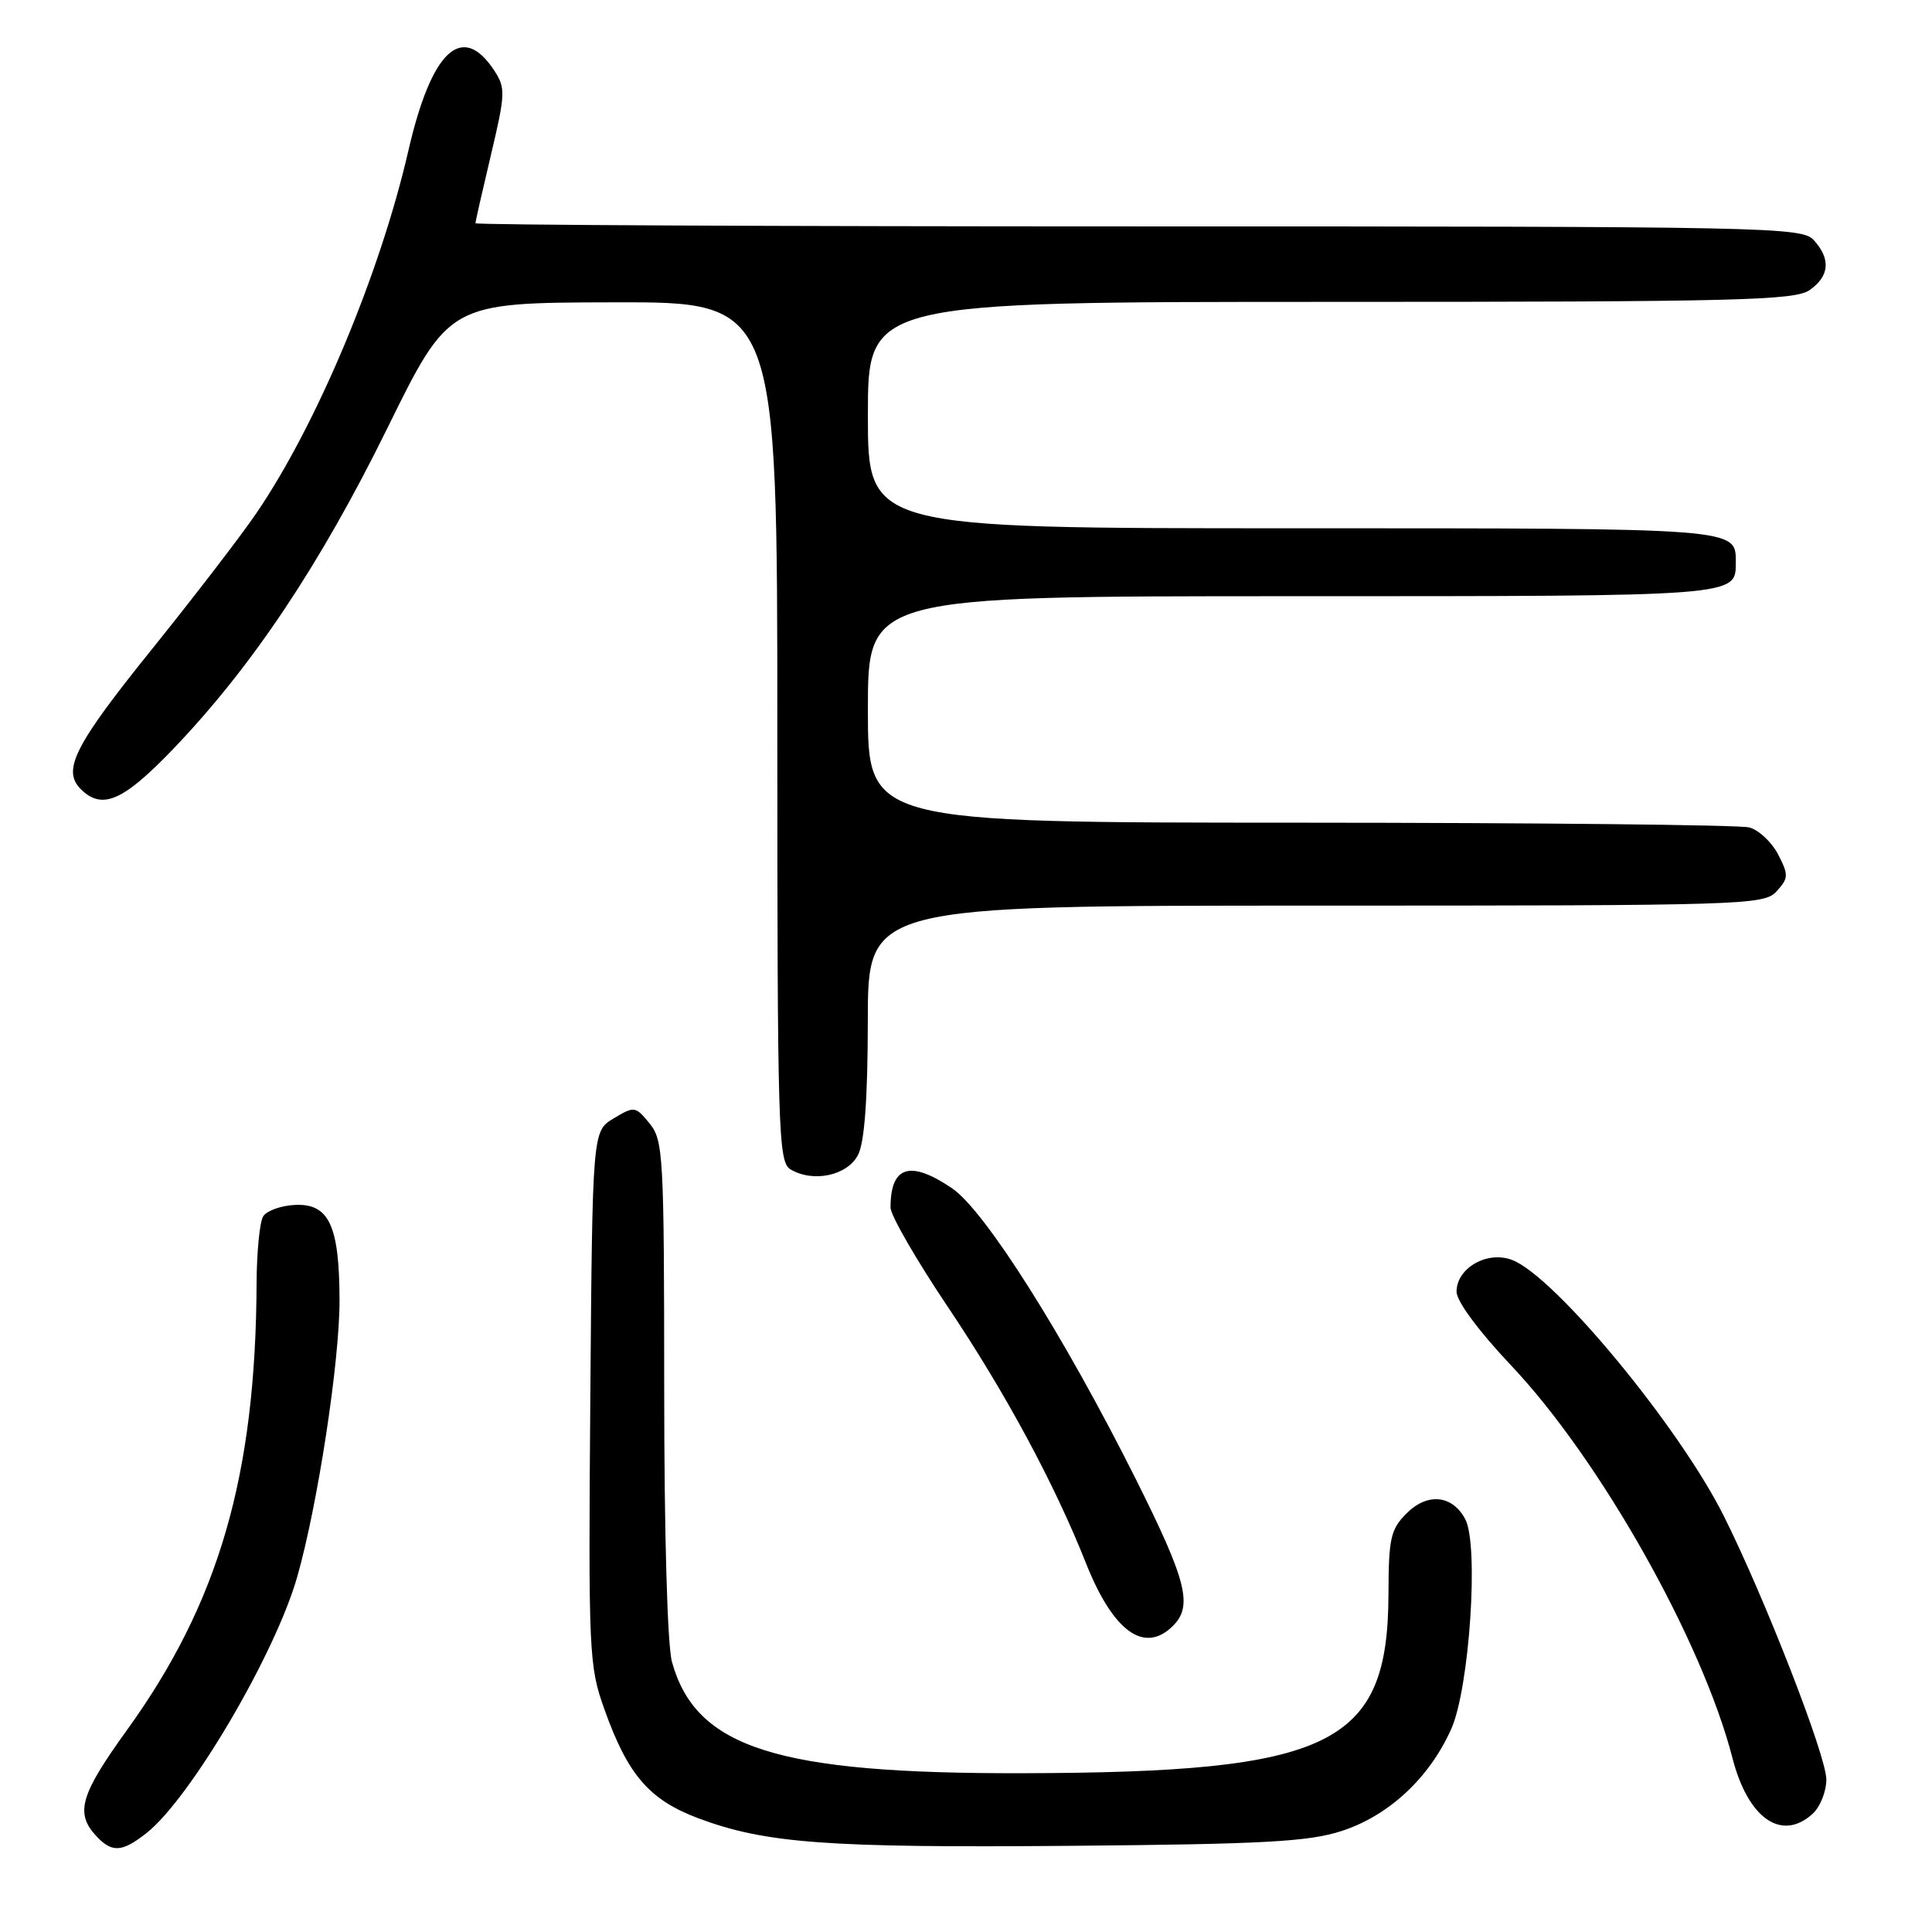 <?xml version="1.0" encoding="UTF-8" standalone="no"?>
<!DOCTYPE svg PUBLIC "-//W3C//DTD SVG 1.1//EN" "http://www.w3.org/Graphics/SVG/1.1/DTD/svg11.dtd" >
<svg xmlns="http://www.w3.org/2000/svg" xmlns:xlink="http://www.w3.org/1999/xlink" version="1.1" viewBox="0 0 256 256">
 <g >
 <path fill="currentColor"
d=" M 19.40 242.90 C 25.19 238.35 36.46 219.20 39.38 208.95 C 42.09 199.46 45.00 180.44 44.99 172.33 C 44.97 162.36 43.60 159.44 39.06 159.66 C 37.23 159.75 35.34 160.43 34.88 161.16 C 34.41 161.90 34.02 165.88 34.00 170.00 C 33.89 195.55 29.00 212.38 16.79 229.29 C 10.69 237.74 9.96 240.19 12.65 243.17 C 14.79 245.53 16.12 245.48 19.40 242.90 Z  M 177.76 242.62 C 184.01 240.60 189.41 235.58 192.30 229.09 C 194.72 223.66 195.98 204.70 194.15 201.29 C 192.44 198.09 189.15 197.76 186.39 200.52 C 184.26 202.65 184.00 203.81 183.98 211.20 C 183.92 231.26 176.57 234.87 135.47 234.96 C 102.97 235.04 92.21 231.63 89.04 220.22 C 88.43 218.01 88.01 203.23 88.01 183.86 C 88.00 153.11 87.89 151.09 86.07 148.86 C 84.20 146.57 84.05 146.55 81.32 148.19 C 78.50 149.87 78.50 149.87 78.22 185.19 C 77.96 219.12 78.03 220.73 80.09 226.50 C 83.19 235.20 86.04 238.50 92.56 240.94 C 101.45 244.26 109.55 244.86 142.00 244.58 C 167.46 244.36 173.37 244.04 177.76 242.62 Z  M 240.17 240.35 C 241.18 239.43 242.00 237.38 242.00 235.79 C 242.00 232.69 233.88 211.81 228.42 200.89 C 222.51 189.06 206.00 169.09 200.36 166.95 C 197.07 165.69 193.00 168.02 193.00 171.16 C 193.00 172.42 195.95 176.40 200.25 180.95 C 212.03 193.42 225.56 217.42 229.56 232.95 C 231.62 240.96 236.07 244.06 240.17 240.35 Z  M 155.43 215.43 C 158.09 212.77 157.24 209.46 150.47 195.93 C 140.95 176.93 130.51 160.42 126.16 157.46 C 120.59 153.68 118.00 154.49 118.00 160.01 C 118.00 161.03 121.42 166.96 125.60 173.18 C 133.21 184.52 139.71 196.57 143.90 207.14 C 147.51 216.22 151.65 219.20 155.43 215.43 Z  M 113.71 153.00 C 114.56 151.32 114.98 145.48 114.99 135.25 C 115.00 120.00 115.00 120.00 174.35 120.00 C 231.48 120.00 233.75 119.93 235.42 118.09 C 237.00 116.35 237.01 115.93 235.61 113.22 C 234.77 111.59 233.05 109.98 231.79 109.64 C 230.53 109.30 203.74 109.02 172.25 109.01 C 115.00 109.00 115.00 109.00 115.00 94.00 C 115.00 79.00 115.00 79.00 171.30 79.00 C 230.60 79.00 230.00 79.05 230.00 74.50 C 230.00 69.95 230.60 70.00 171.30 70.00 C 115.00 70.00 115.00 70.00 115.00 55.00 C 115.00 40.00 115.00 40.00 176.28 40.00 C 230.12 40.00 237.82 39.81 239.78 38.44 C 242.42 36.59 242.61 34.34 240.35 31.83 C 238.77 30.08 234.68 30.00 150.85 30.00 C 102.53 30.00 63.00 29.81 63.00 29.58 C 63.00 29.35 63.93 25.26 65.06 20.49 C 66.97 12.44 67.00 11.65 65.50 9.36 C 61.25 2.87 57.18 6.64 54.12 19.93 C 50.36 36.28 41.97 56.28 33.97 68.00 C 31.91 71.03 25.70 79.10 20.19 85.95 C 9.88 98.74 8.19 102.05 10.70 104.56 C 13.53 107.38 16.32 106.16 22.99 99.20 C 33.43 88.29 42.42 74.82 51.29 56.81 C 59.50 40.11 59.50 40.11 81.25 40.06 C 103.00 40.00 103.00 40.00 103.00 96.95 C 103.00 150.12 103.12 153.97 104.75 154.95 C 107.77 156.75 112.32 155.76 113.71 153.00 Z "/>
</g>
</svg>